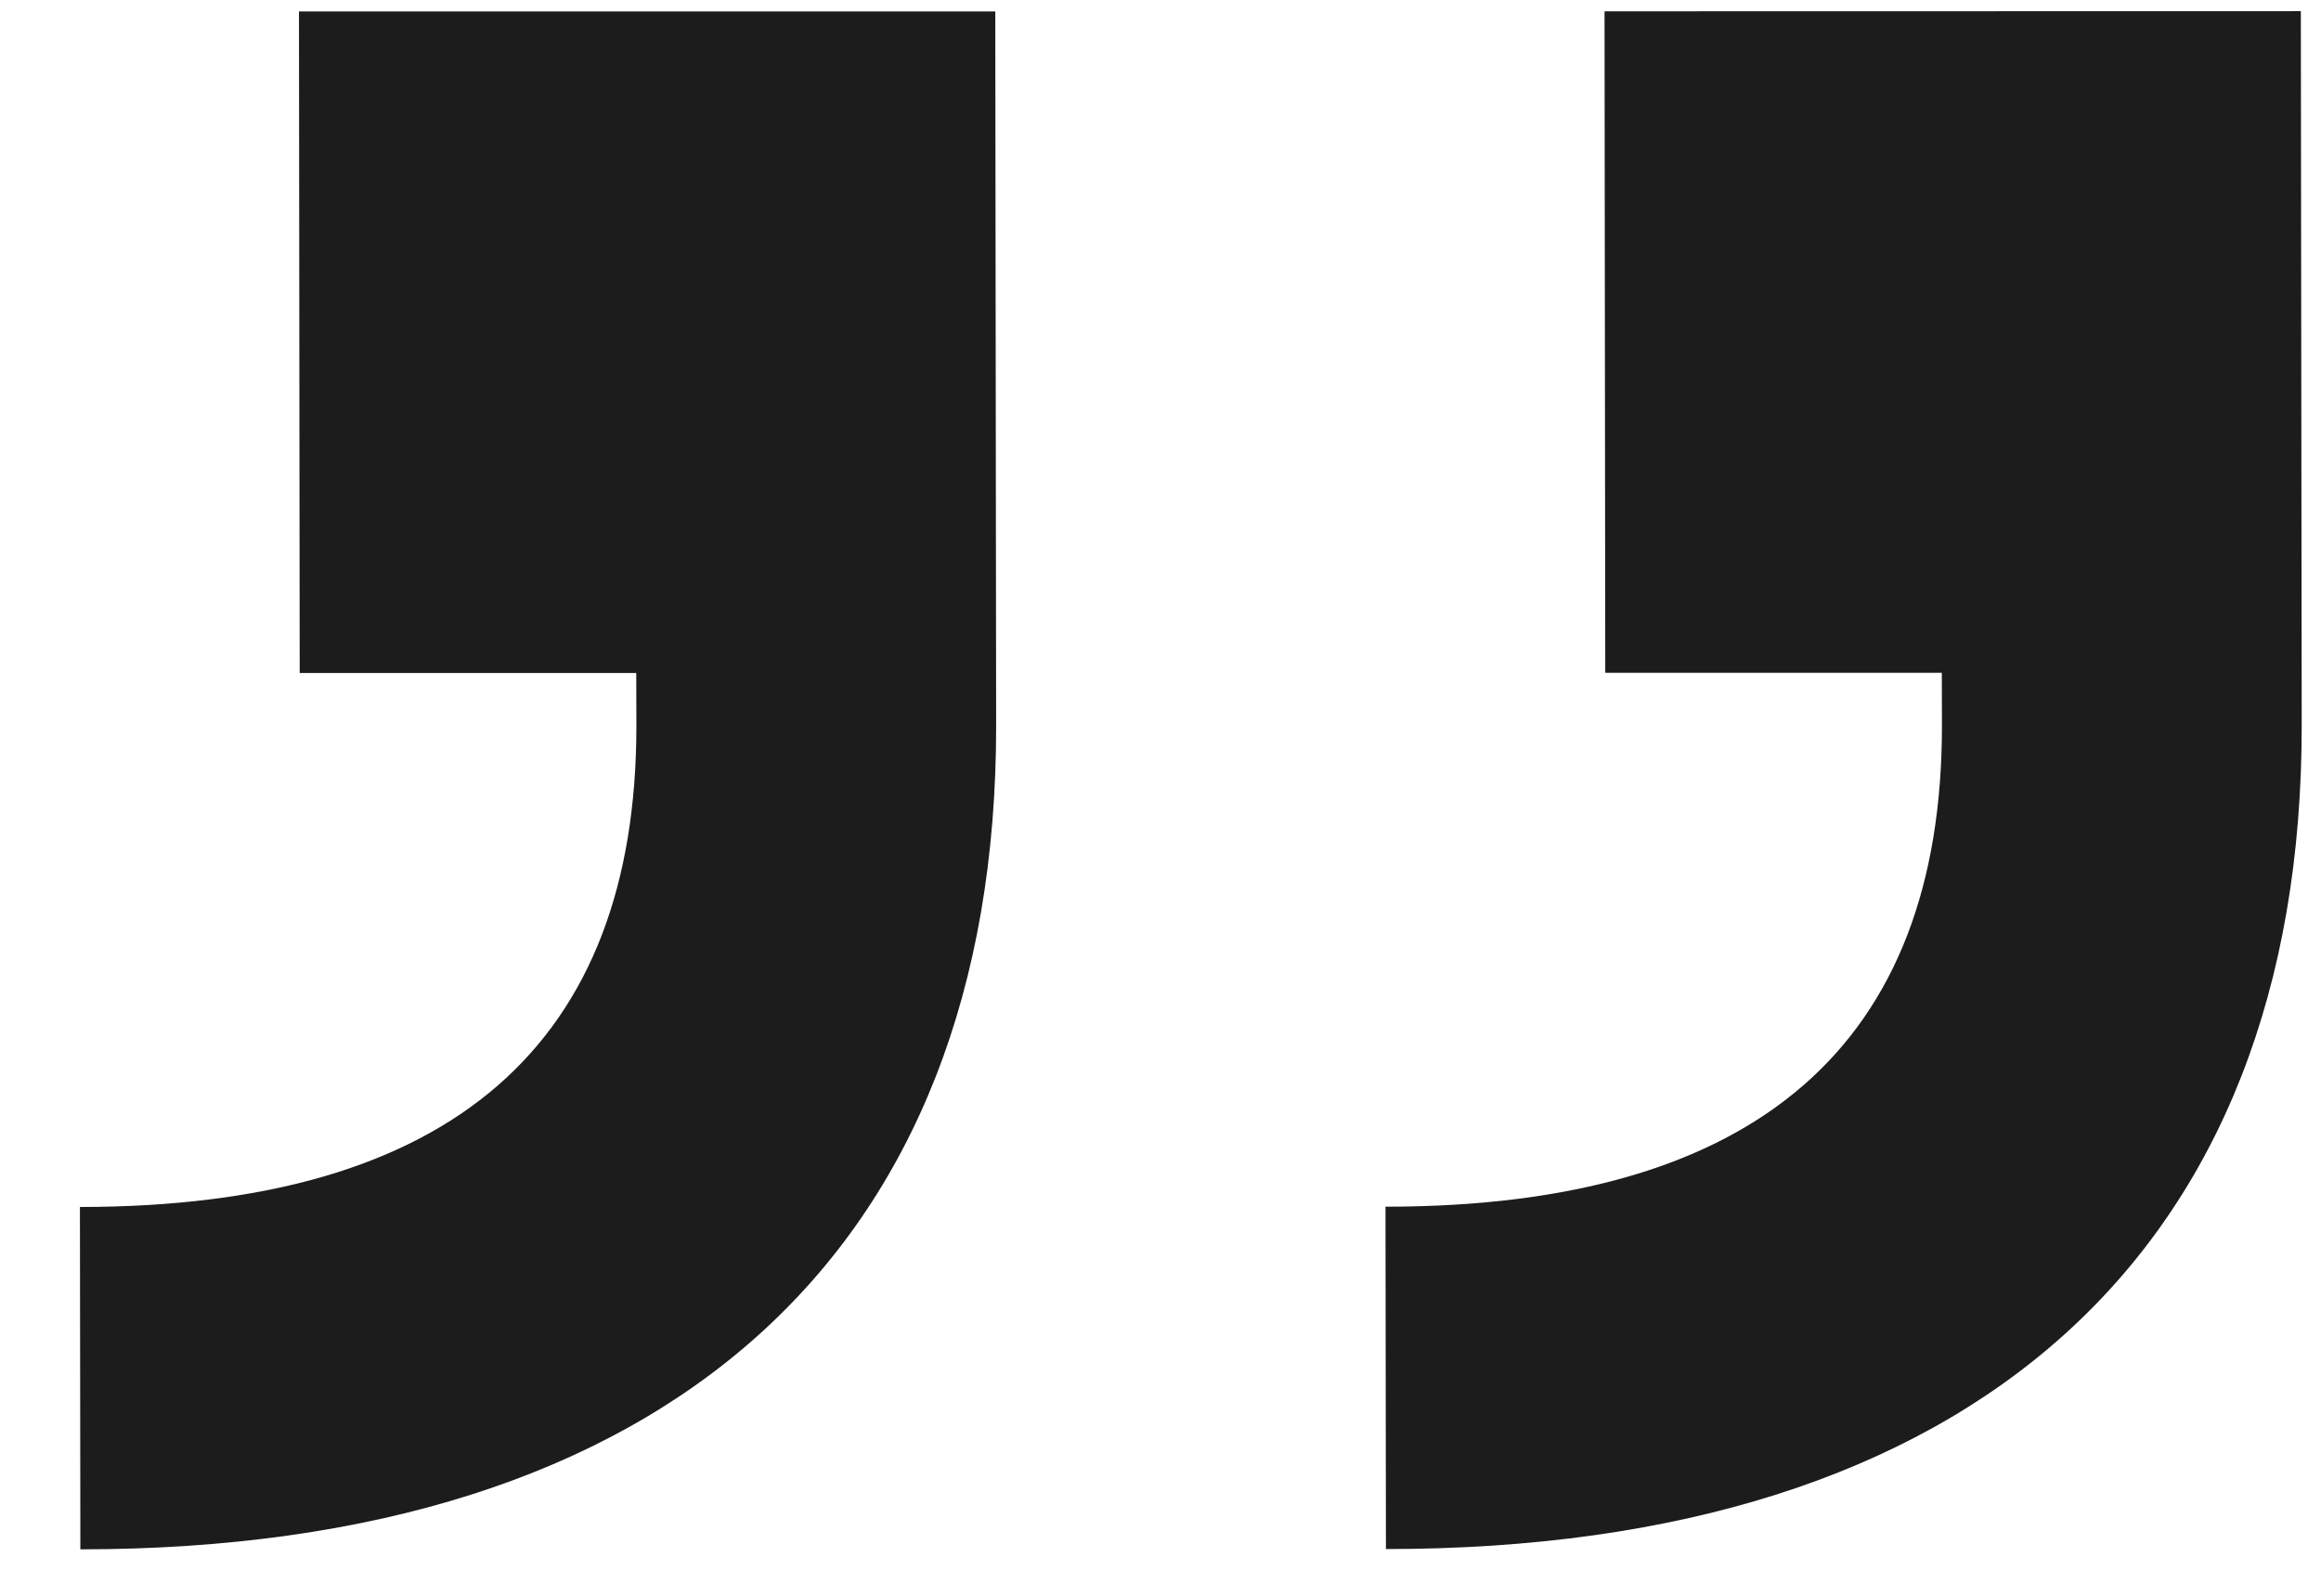 <svg width="16" height="11" viewBox="0 0 16 11" fill="none" xmlns="http://www.w3.org/2000/svg">
<path d="M13.386 4.638L13.387 4.998C13.389 7.198 12.111 8.318 9.551 8.318L9.554 10.678C13.594 10.678 15.871 8.637 15.867 4.997L15.861 0.077L11.061 0.078L11.066 4.638L13.386 4.638ZM4.386 4.639L4.387 4.999C4.389 7.199 3.111 8.319 0.551 8.32L0.554 10.68C4.594 10.679 6.871 8.639 6.867 4.999L6.861 0.079L2.061 0.079L2.066 4.639L4.386 4.639Z" fill="#1C1C1C"/>
</svg>

